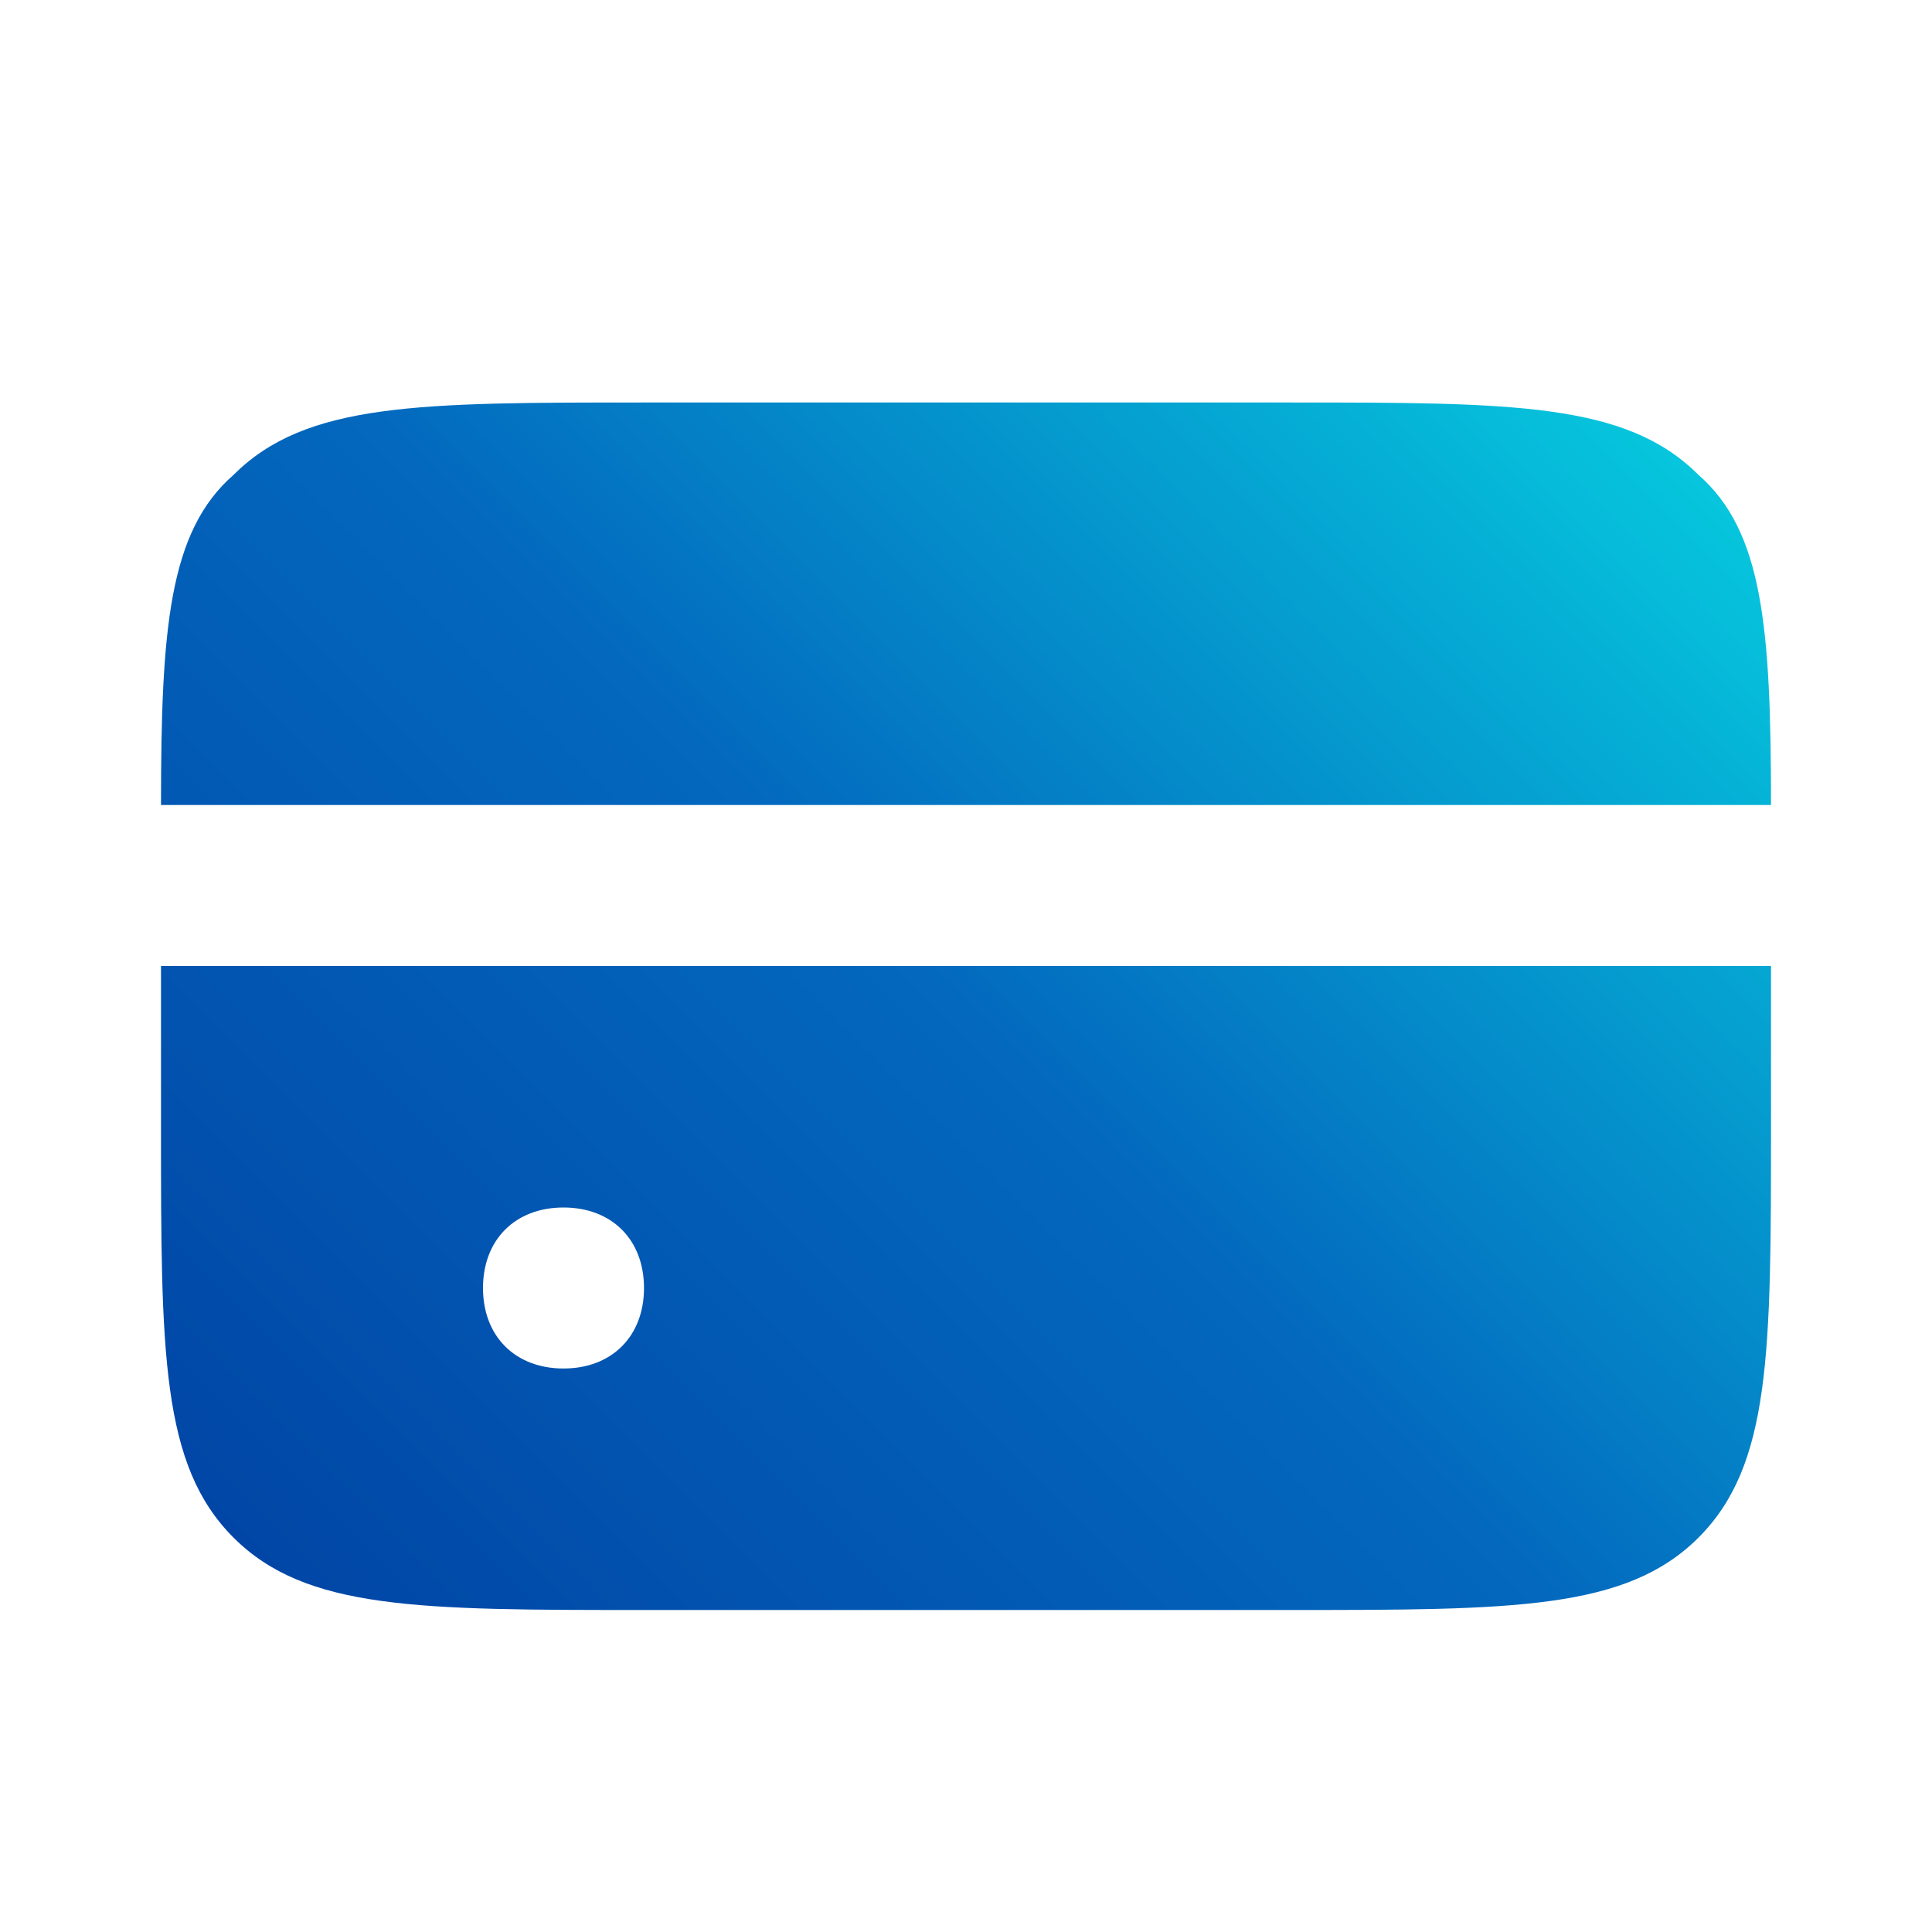 <?xml version="1.0" encoding="utf-8"?>
<!-- Generator: Adobe Illustrator 27.9.0, SVG Export Plug-In . SVG Version: 6.00 Build 0)  -->
<svg version="1.1" id="Layer_1" xmlns="http://www.w3.org/2000/svg" xmlns:xlink="http://www.w3.org/1999/xlink" x="0px" y="0px"
	 viewBox="0 0 24 24" style="enable-background:new 0 0 24 24;" xml:space="preserve">
<style type="text/css">
	.st0{fill-rule:evenodd;clip-rule:evenodd;fill:url(#Subtract_00000142864581353232759760000017024497426174612098_);}
</style>
<g id="Credit_card_x5F_fill">
	
		<linearGradient id="Subtract_00000014608740376901404210000010507759261546256558_" gradientUnits="userSpaceOnUse" x1="4.129" y1="20.371" x2="19.871" y2="4.629">
		<stop  offset="0" style="stop-color:#0146A6"/>
		<stop  offset="0.495" style="stop-color:#0368BE"/>
		<stop  offset="1" style="stop-color:#06C6DD"/>
	</linearGradient>
	
		<path id="Subtract" style="fill-rule:evenodd;clip-rule:evenodd;fill:url(#Subtract_00000014608740376901404210000010507759261546256558_);" d="
		M2,10h20c0-2.2-0.1-3.4-0.9-4.1C20.2,5,18.8,5,16,5H8C5.2,5,3.8,5,2.9,5.9C2.1,6.6,2,7.8,2,10z M22,12H2v2c0,2.8,0,4.2,0.9,5.1
		S5.2,20,8,20h8c2.8,0,4.2,0,5.1-0.9S22,16.8,22,14V12z M7,15c-0.6,0-1,0.4-1,1c0,0.6,0.4,1,1,1h0c0.6,0,1-0.4,1-1
		C8,15.4,7.6,15,7,15L7,15z"/>
</g>
</svg>
